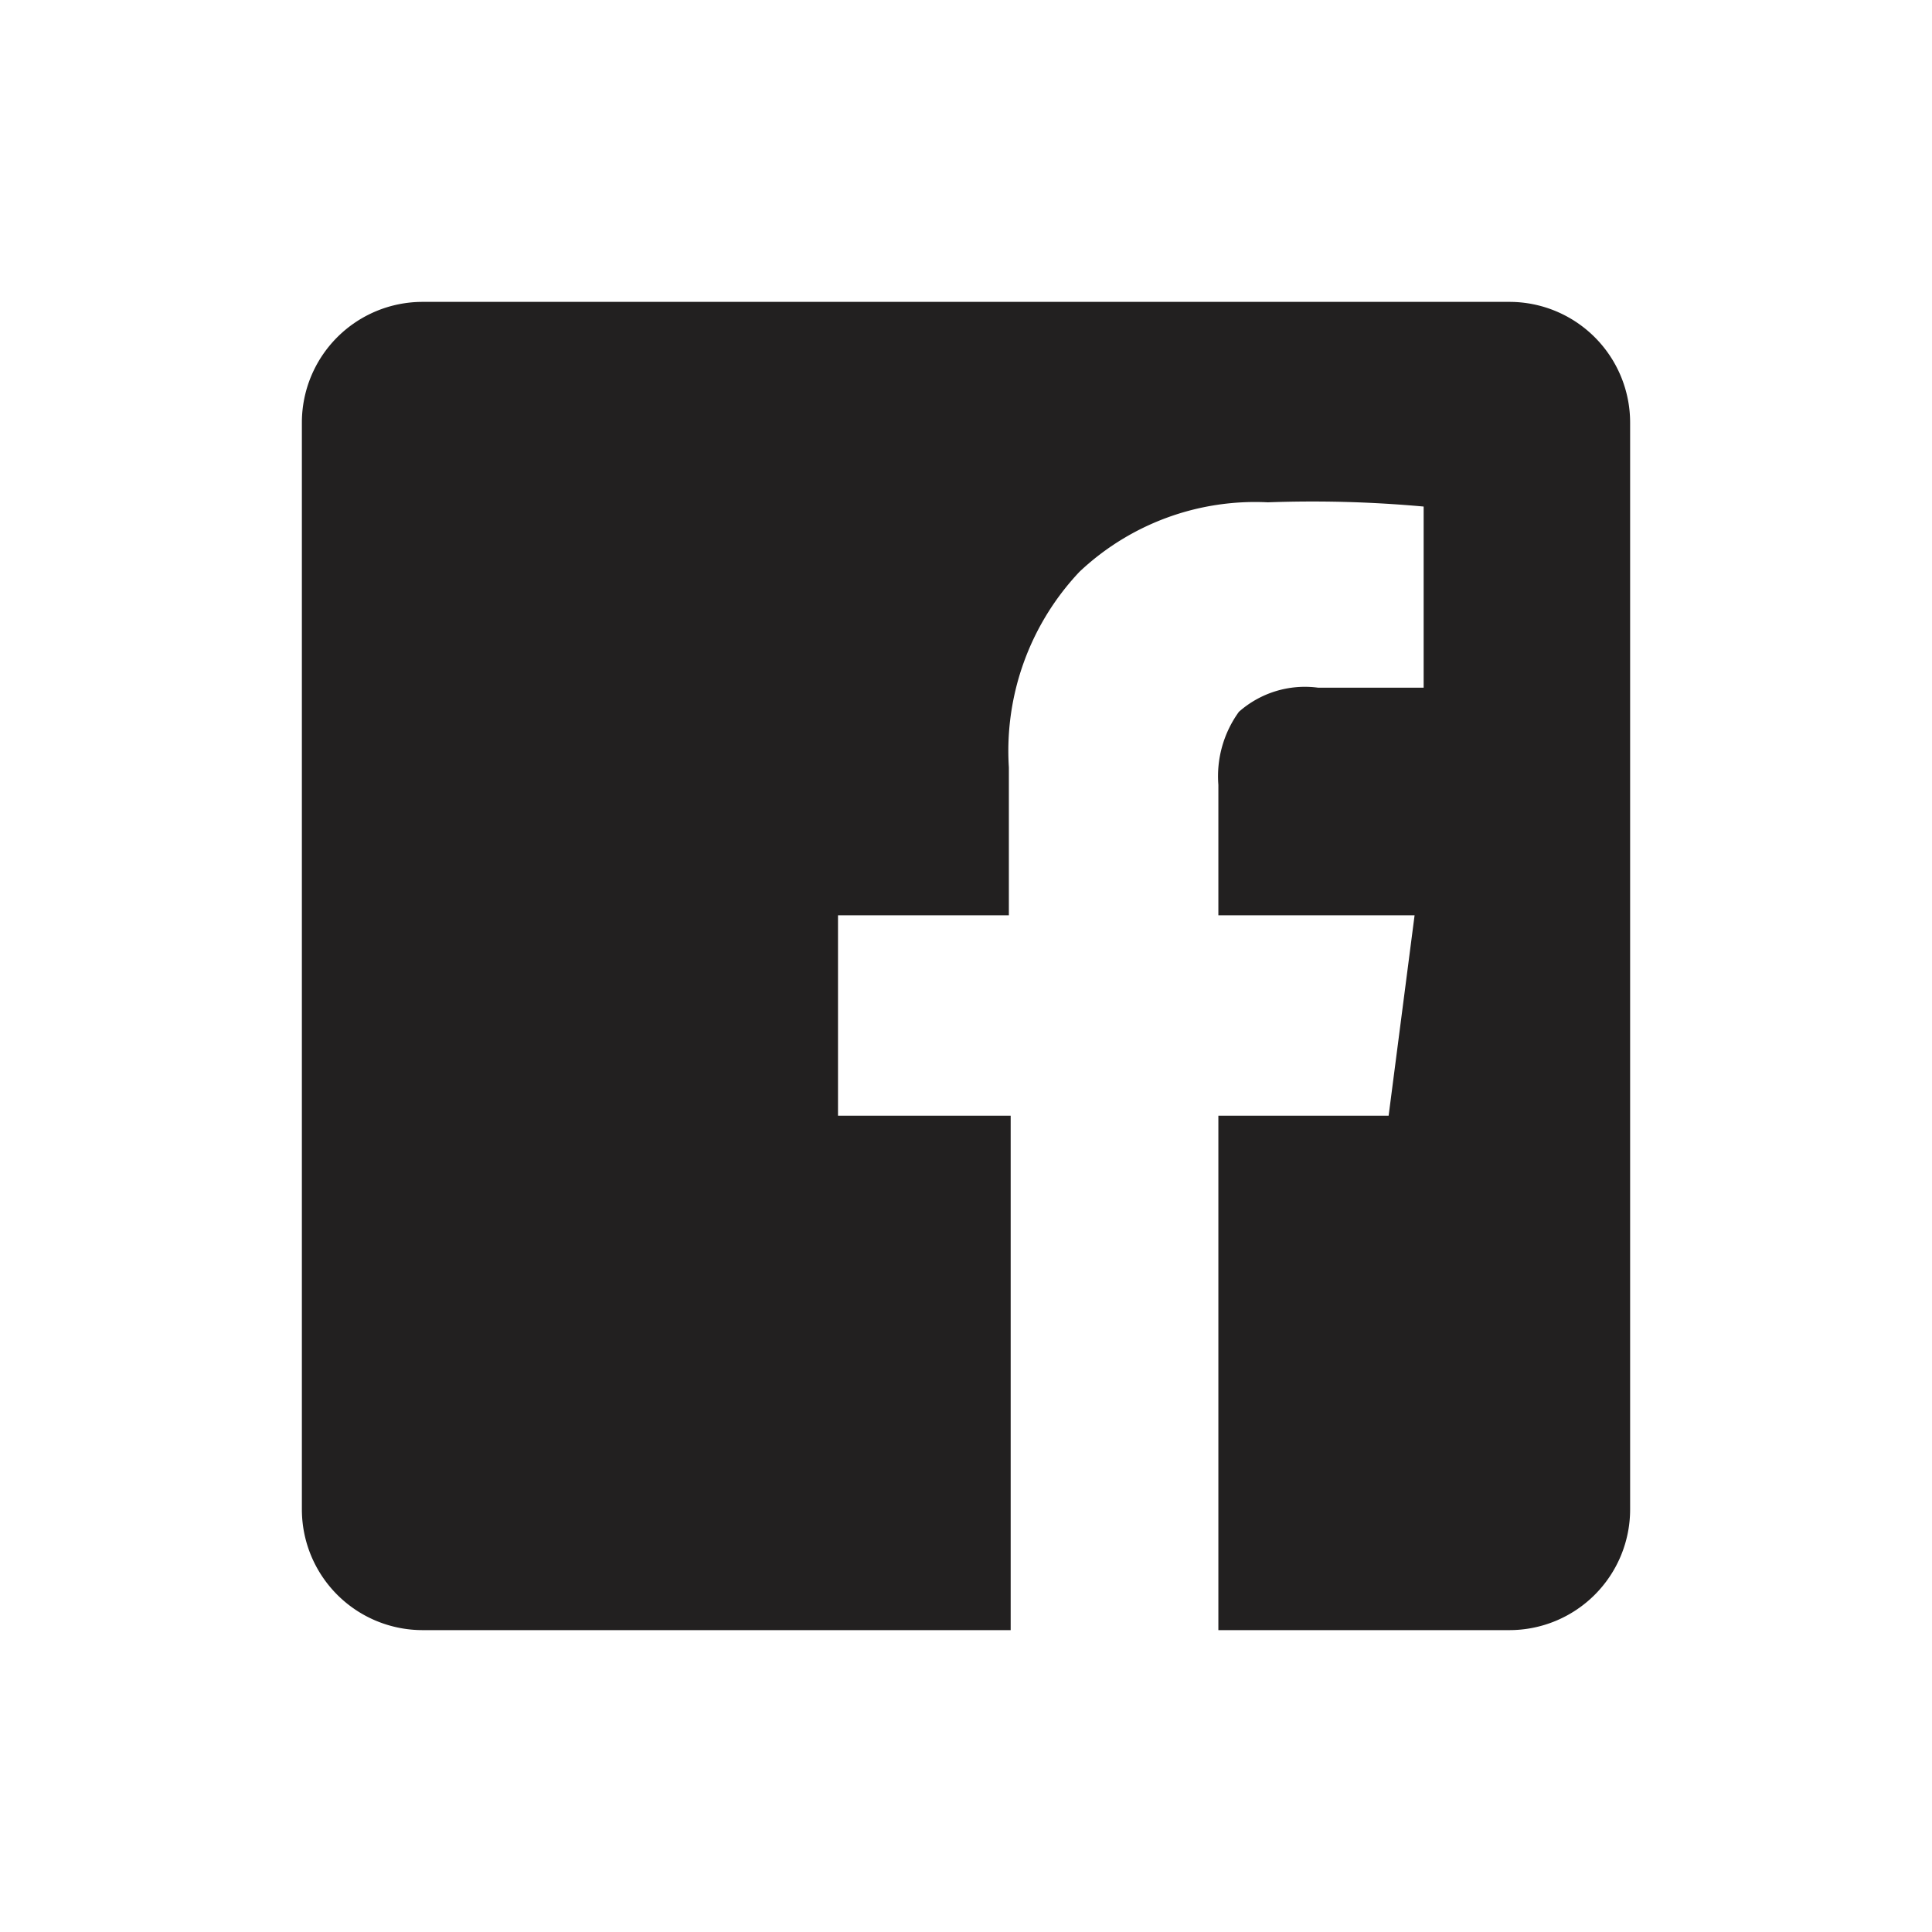 <svg xmlns="http://www.w3.org/2000/svg" fill="#222020" viewBox="0 0 32 32"><path d="M27 7v18a2 2 0 01-2 2h-4.82v-8.52H23l.43-3.32h-3.25V13a1.82 1.82 0 01.34-1.21 1.65 1.65 0 011.31-.4h1.75v-3A20.33 20.33 0 0021 8.32a4.24 4.24 0 00-3.12 1.15 4.32 4.32 0 00-1.17 3.24v2.45h-2.83v3.32h2.86V27H7a2 2 0 01-2-2V7a2 2 0 012-2h18a2 2 0 012 2z"/></svg>